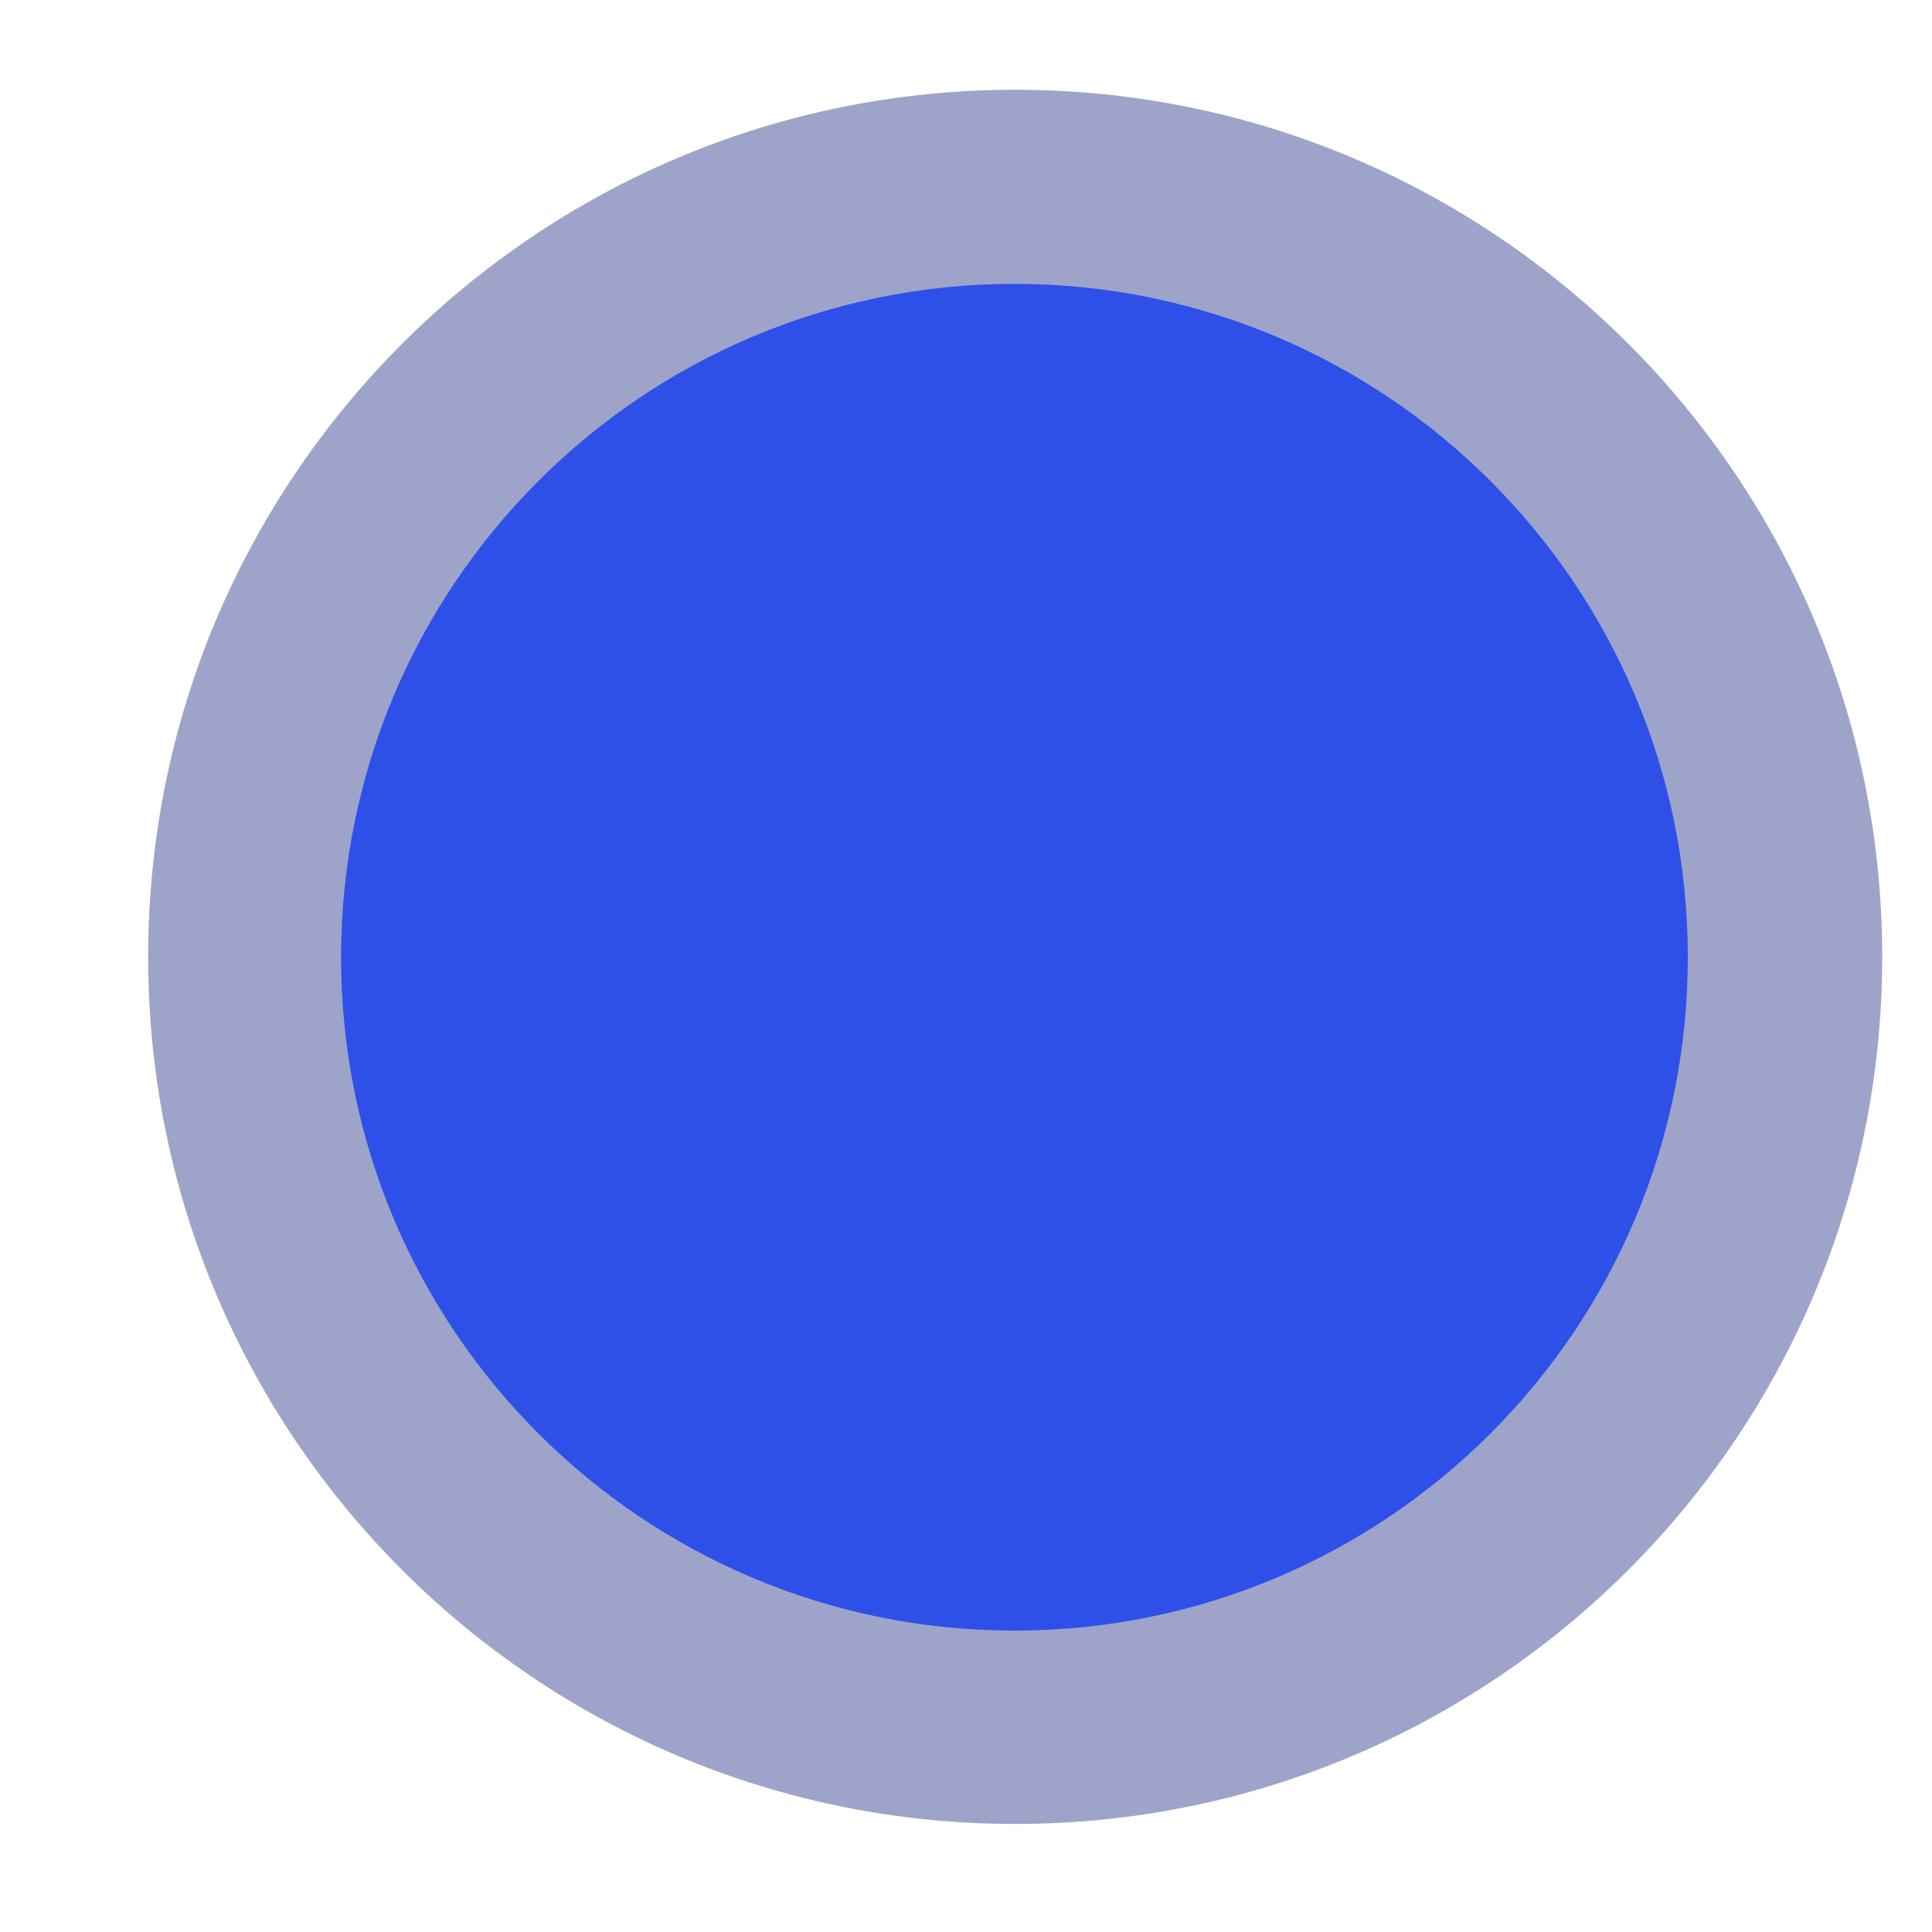 <svg width="13" height="13" viewBox="0 0 13 13" fill="none" xmlns="http://www.w3.org/2000/svg">
    <path d="M12.665 6.439C12.665 9.661 10.053 12.273 6.831 12.273C3.609 12.273 0.997 9.661 0.997 6.439C0.997 3.216 3.609 0.604 6.831 0.604C10.053 0.604 12.665 3.216 12.665 6.439Z" fill="#9EA4C9"/>
    <path d="M11.357 6.441C11.357 8.944 9.328 10.972 6.826 10.972C4.323 10.972 2.295 8.944 2.295 6.441C2.295 3.939 4.323 1.91 6.826 1.91C9.328 1.91 11.357 3.939 11.357 6.441Z" fill="#2E50E9"/>
</svg>
